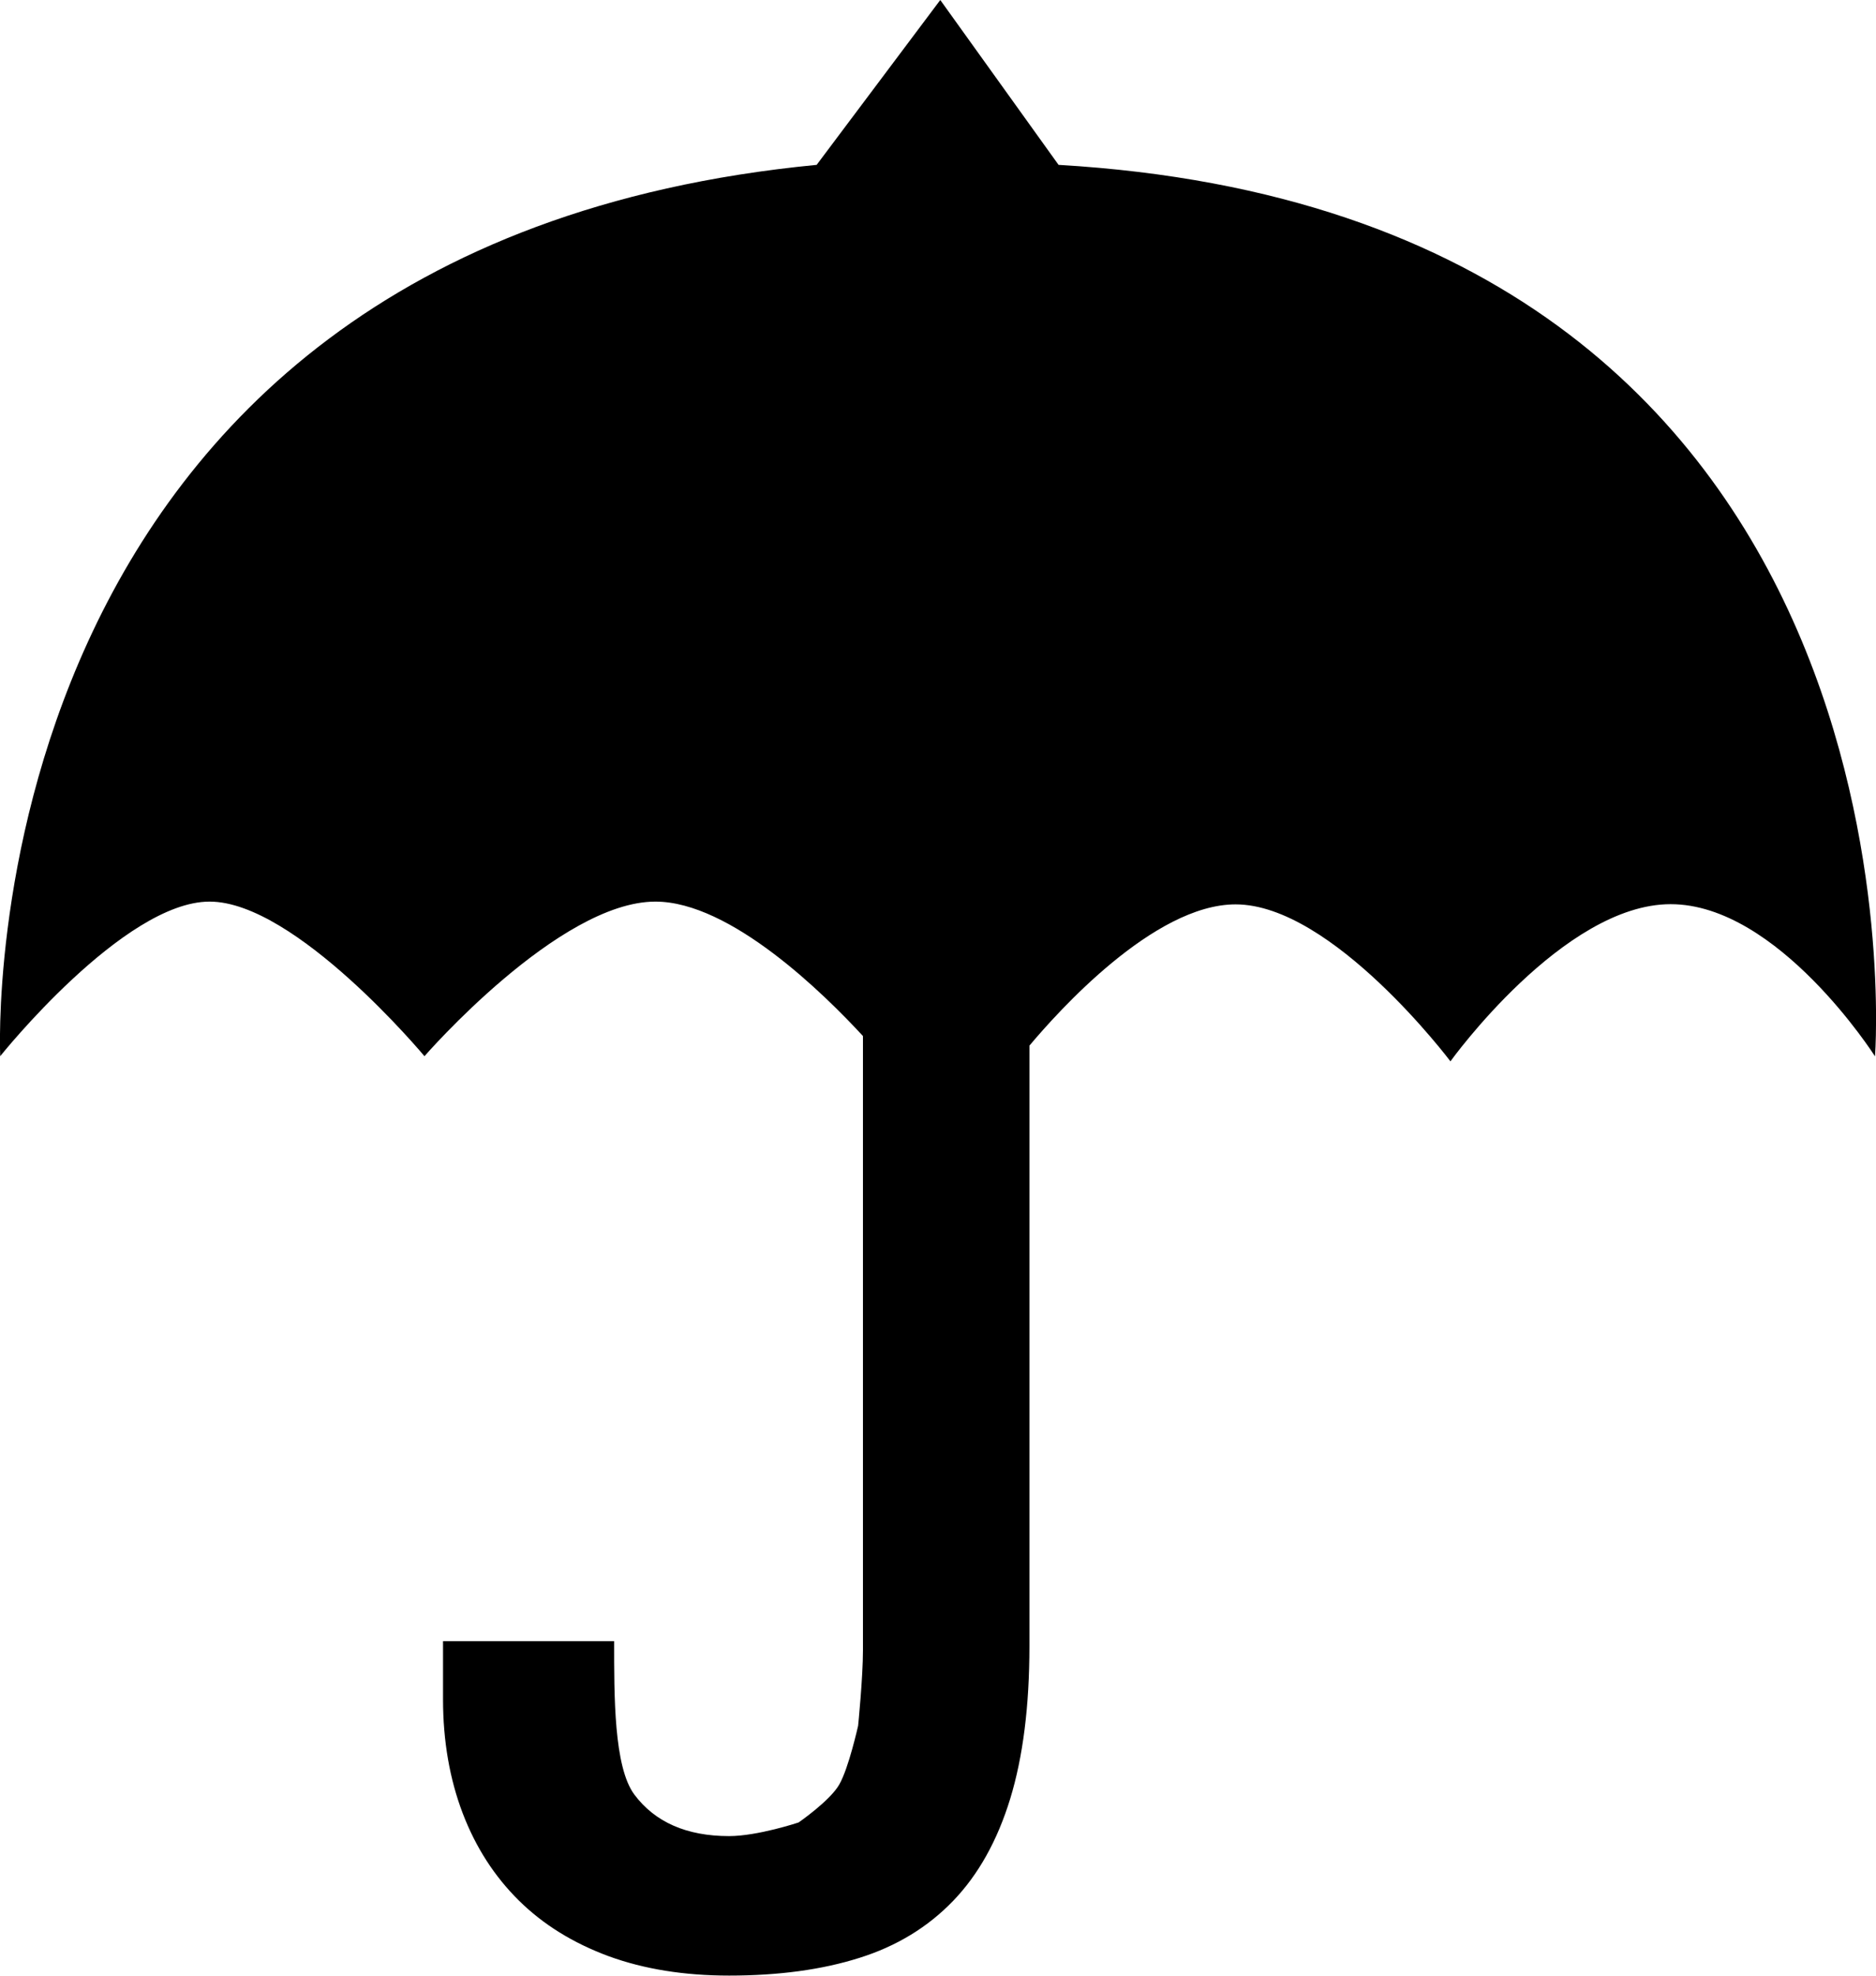 <svg version="1.1" xmlns="http://www.w3.org/2000/svg" width="19" height="20" viewBox="0 0 19 20">
<title>umbrella</title>
<path d="M18.989 10.692c0 0-0.98-1.539-2.069-1.539-1.087 0-2.23 1.591-2.23 1.591s-1.197-1.589-2.176-1.589c-0.829 0-1.805 1.093-2.088 1.43v6.077c0 0.609-0.065 1.123-0.195 1.548-0.13 0.423-0.322 0.767-0.577 1.032s-0.571 0.459-0.951 0.578c-0.379 0.12-0.819 0.179-1.318 0.179-0.454 0-0.861-0.065-1.22-0.196-0.36-0.133-0.663-0.32-0.91-0.564s-0.437-0.538-0.569-0.884c-0.131-0.344-0.199-0.729-0.199-1.154v-0.587h1.733c0 0.551-0.004 1.273 0.205 1.553 0.209 0.279 0.529 0.42 0.959 0.42 0.29 0 0.704-0.138 0.704-0.138s0.317-0.218 0.412-0.384c0.095-0.164 0.191-0.595 0.191-0.595s0.049-0.487 0.049-0.766v-6.216c-0.388-0.421-1.339-1.361-2.102-1.361-0.979 0-2.339 1.565-2.339 1.565s-1.305-1.565-2.176-1.565c-0.87 0-2.121 1.565-2.121 1.565s-0.382-8.189 8.269-9.023l1.252-1.669 1.198 1.669c8.92 0.521 8.269 9.023 8.269 9.023v0z"></path>
</svg>
